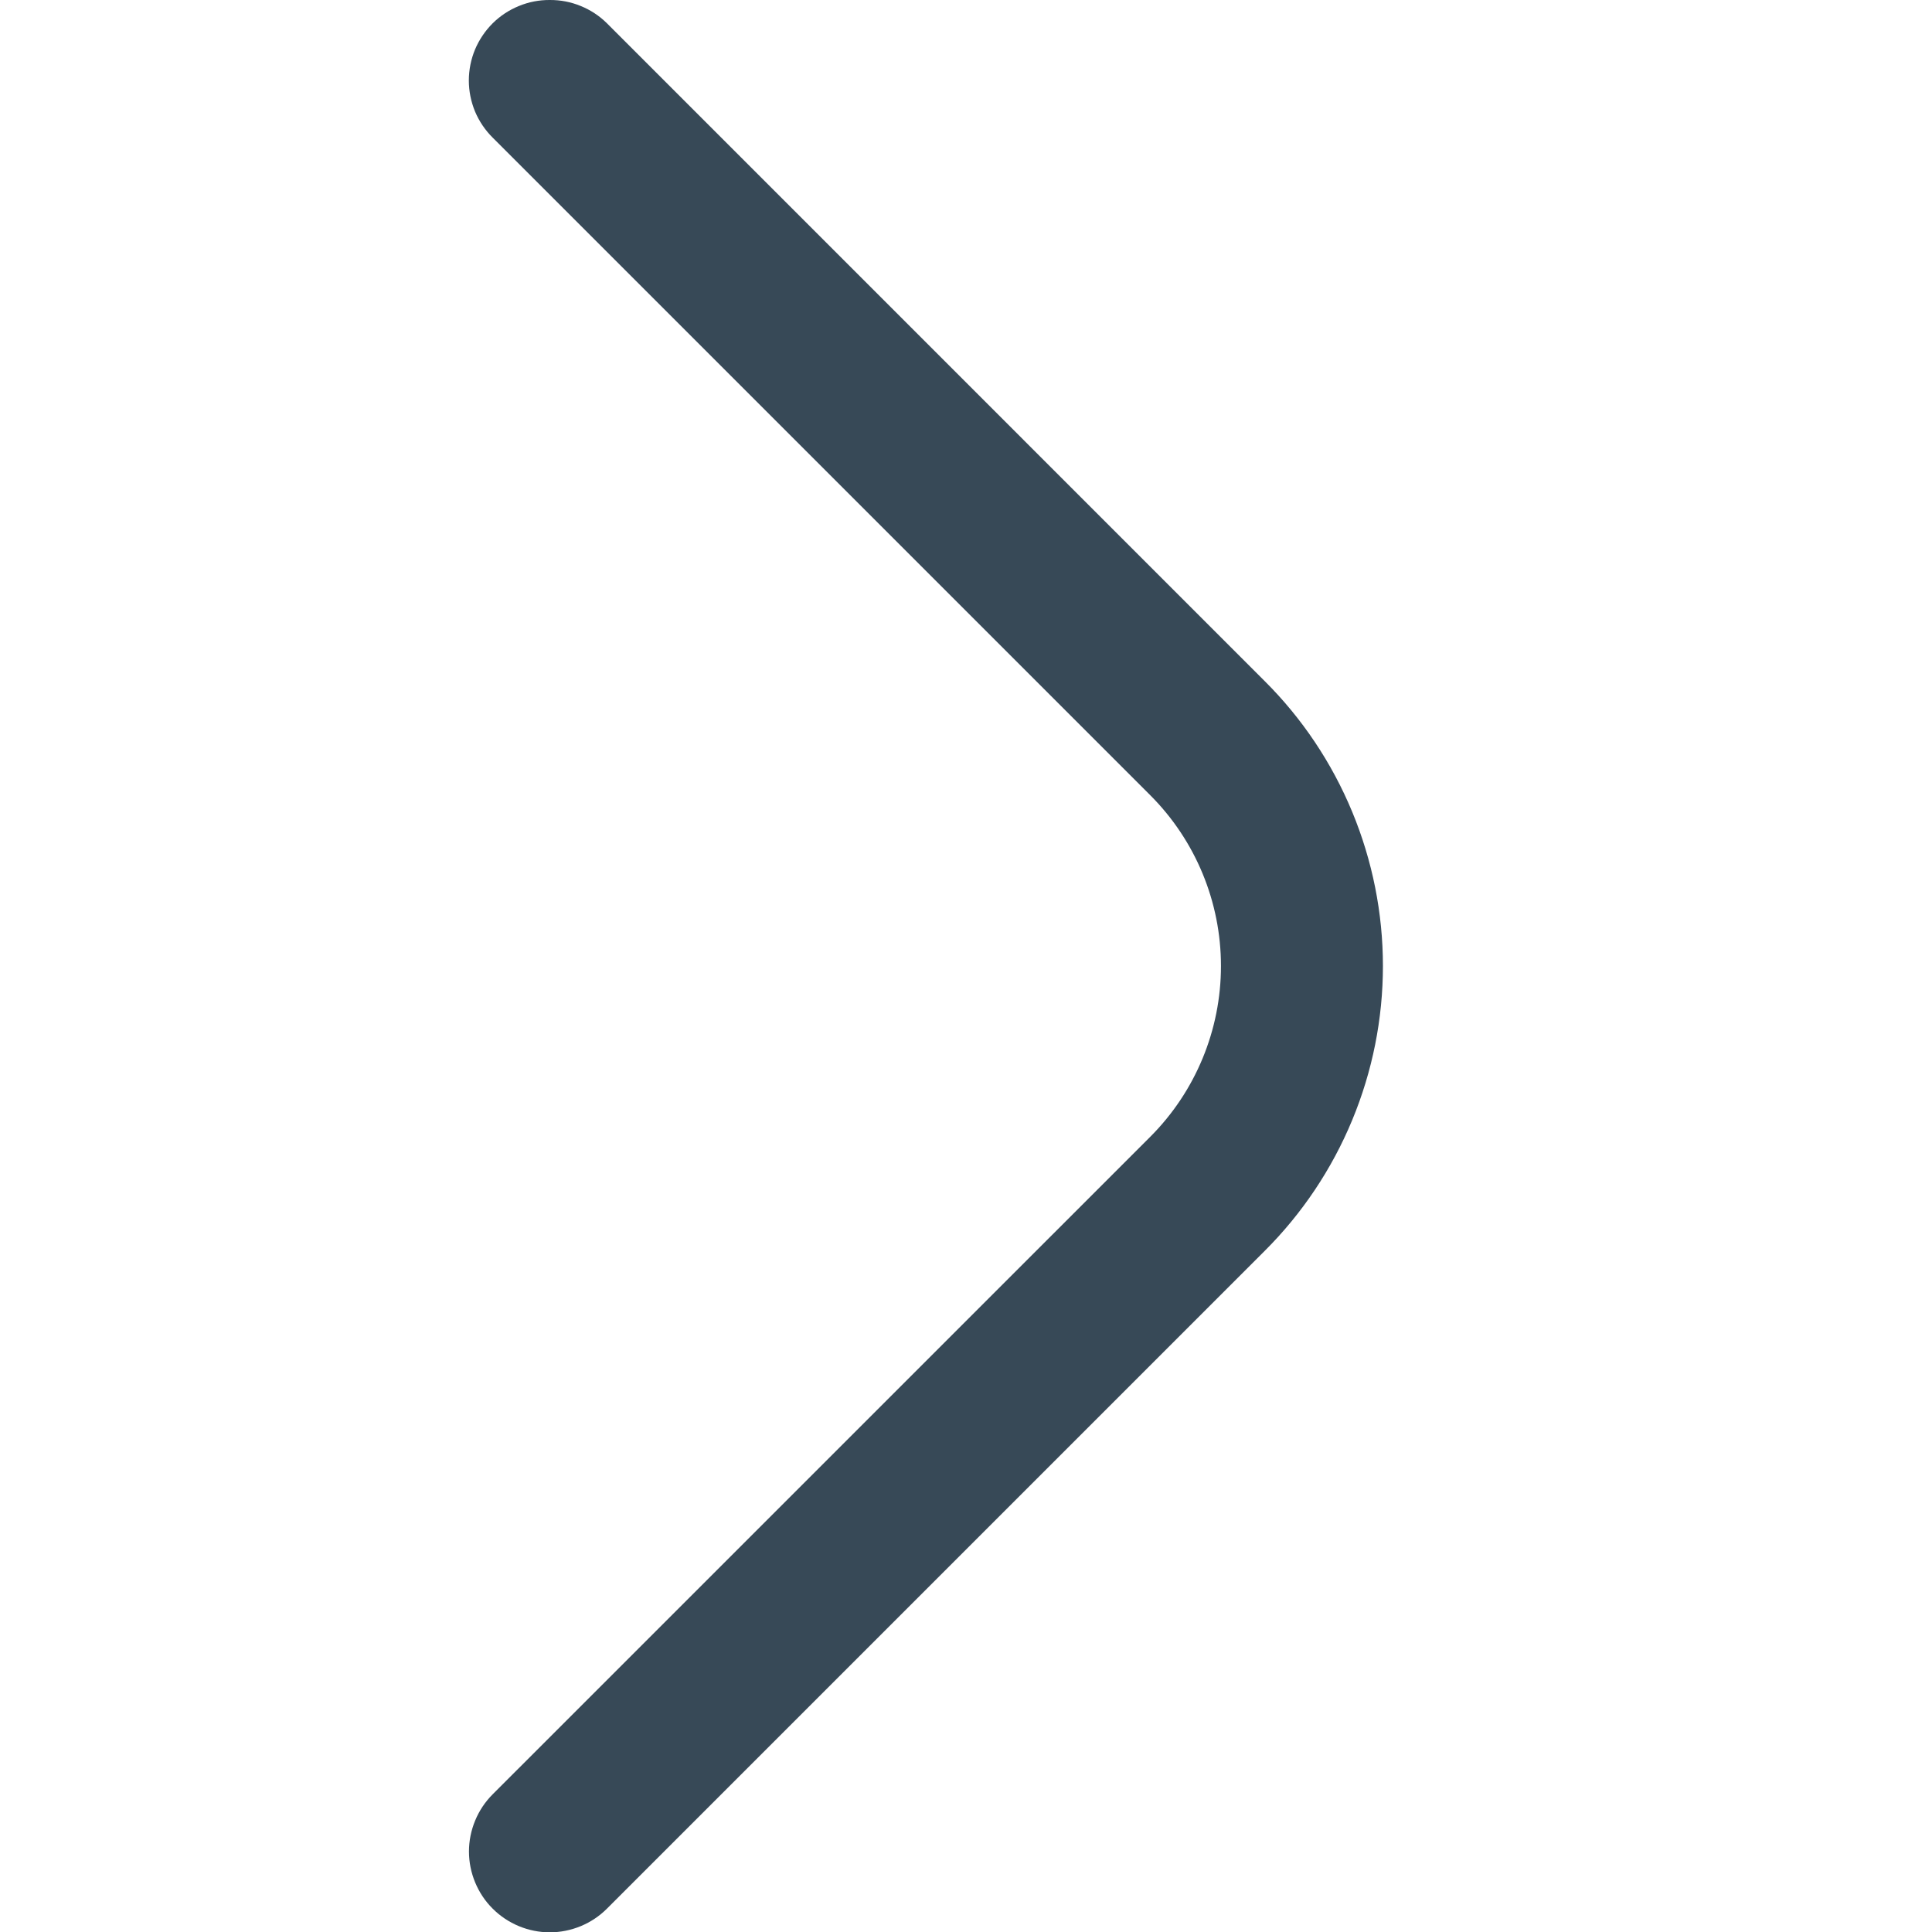 <svg width="30" height="30" viewBox="0 0 30 30" fill="none" xmlns="http://www.w3.org/2000/svg">
<g clip-path="url(#clip0_78_434)">
<path d="M8.537 -0C8.702 -0.001 8.865 0.03 9.017 0.093C9.17 0.155 9.308 0.246 9.425 0.362L19.637 10.575C20.22 11.155 20.681 11.845 20.996 12.604C21.311 13.364 21.474 14.178 21.474 15C21.474 15.822 21.311 16.636 20.996 17.395C20.681 18.154 20.22 18.844 19.637 19.425L9.425 29.637C9.308 29.754 9.17 29.846 9.018 29.909C8.865 29.972 8.702 30.005 8.537 30.005C8.373 30.005 8.209 29.972 8.057 29.909C7.905 29.846 7.767 29.754 7.65 29.637C7.533 29.521 7.441 29.382 7.378 29.23C7.315 29.078 7.282 28.915 7.282 28.75C7.282 28.585 7.315 28.422 7.378 28.27C7.441 28.117 7.533 27.979 7.65 27.862L17.863 17.65C18.565 16.947 18.959 15.993 18.959 15C18.959 14.006 18.565 13.053 17.863 12.35L7.65 2.137C7.533 2.021 7.44 1.883 7.376 1.731C7.313 1.578 7.28 1.415 7.28 1.25C7.28 1.085 7.313 0.921 7.376 0.769C7.44 0.617 7.533 0.479 7.65 0.362C7.767 0.246 7.905 0.155 8.058 0.093C8.21 0.03 8.373 -0.001 8.537 -0Z" fill="#374957"/>
</g>
<defs>
<clipPath id="clip0_78_434">
<rect width="30" height="30" fill="white" transform="matrix(-1 0 0 -1 30 30)"/>
</clipPath>
</defs>
</svg>
